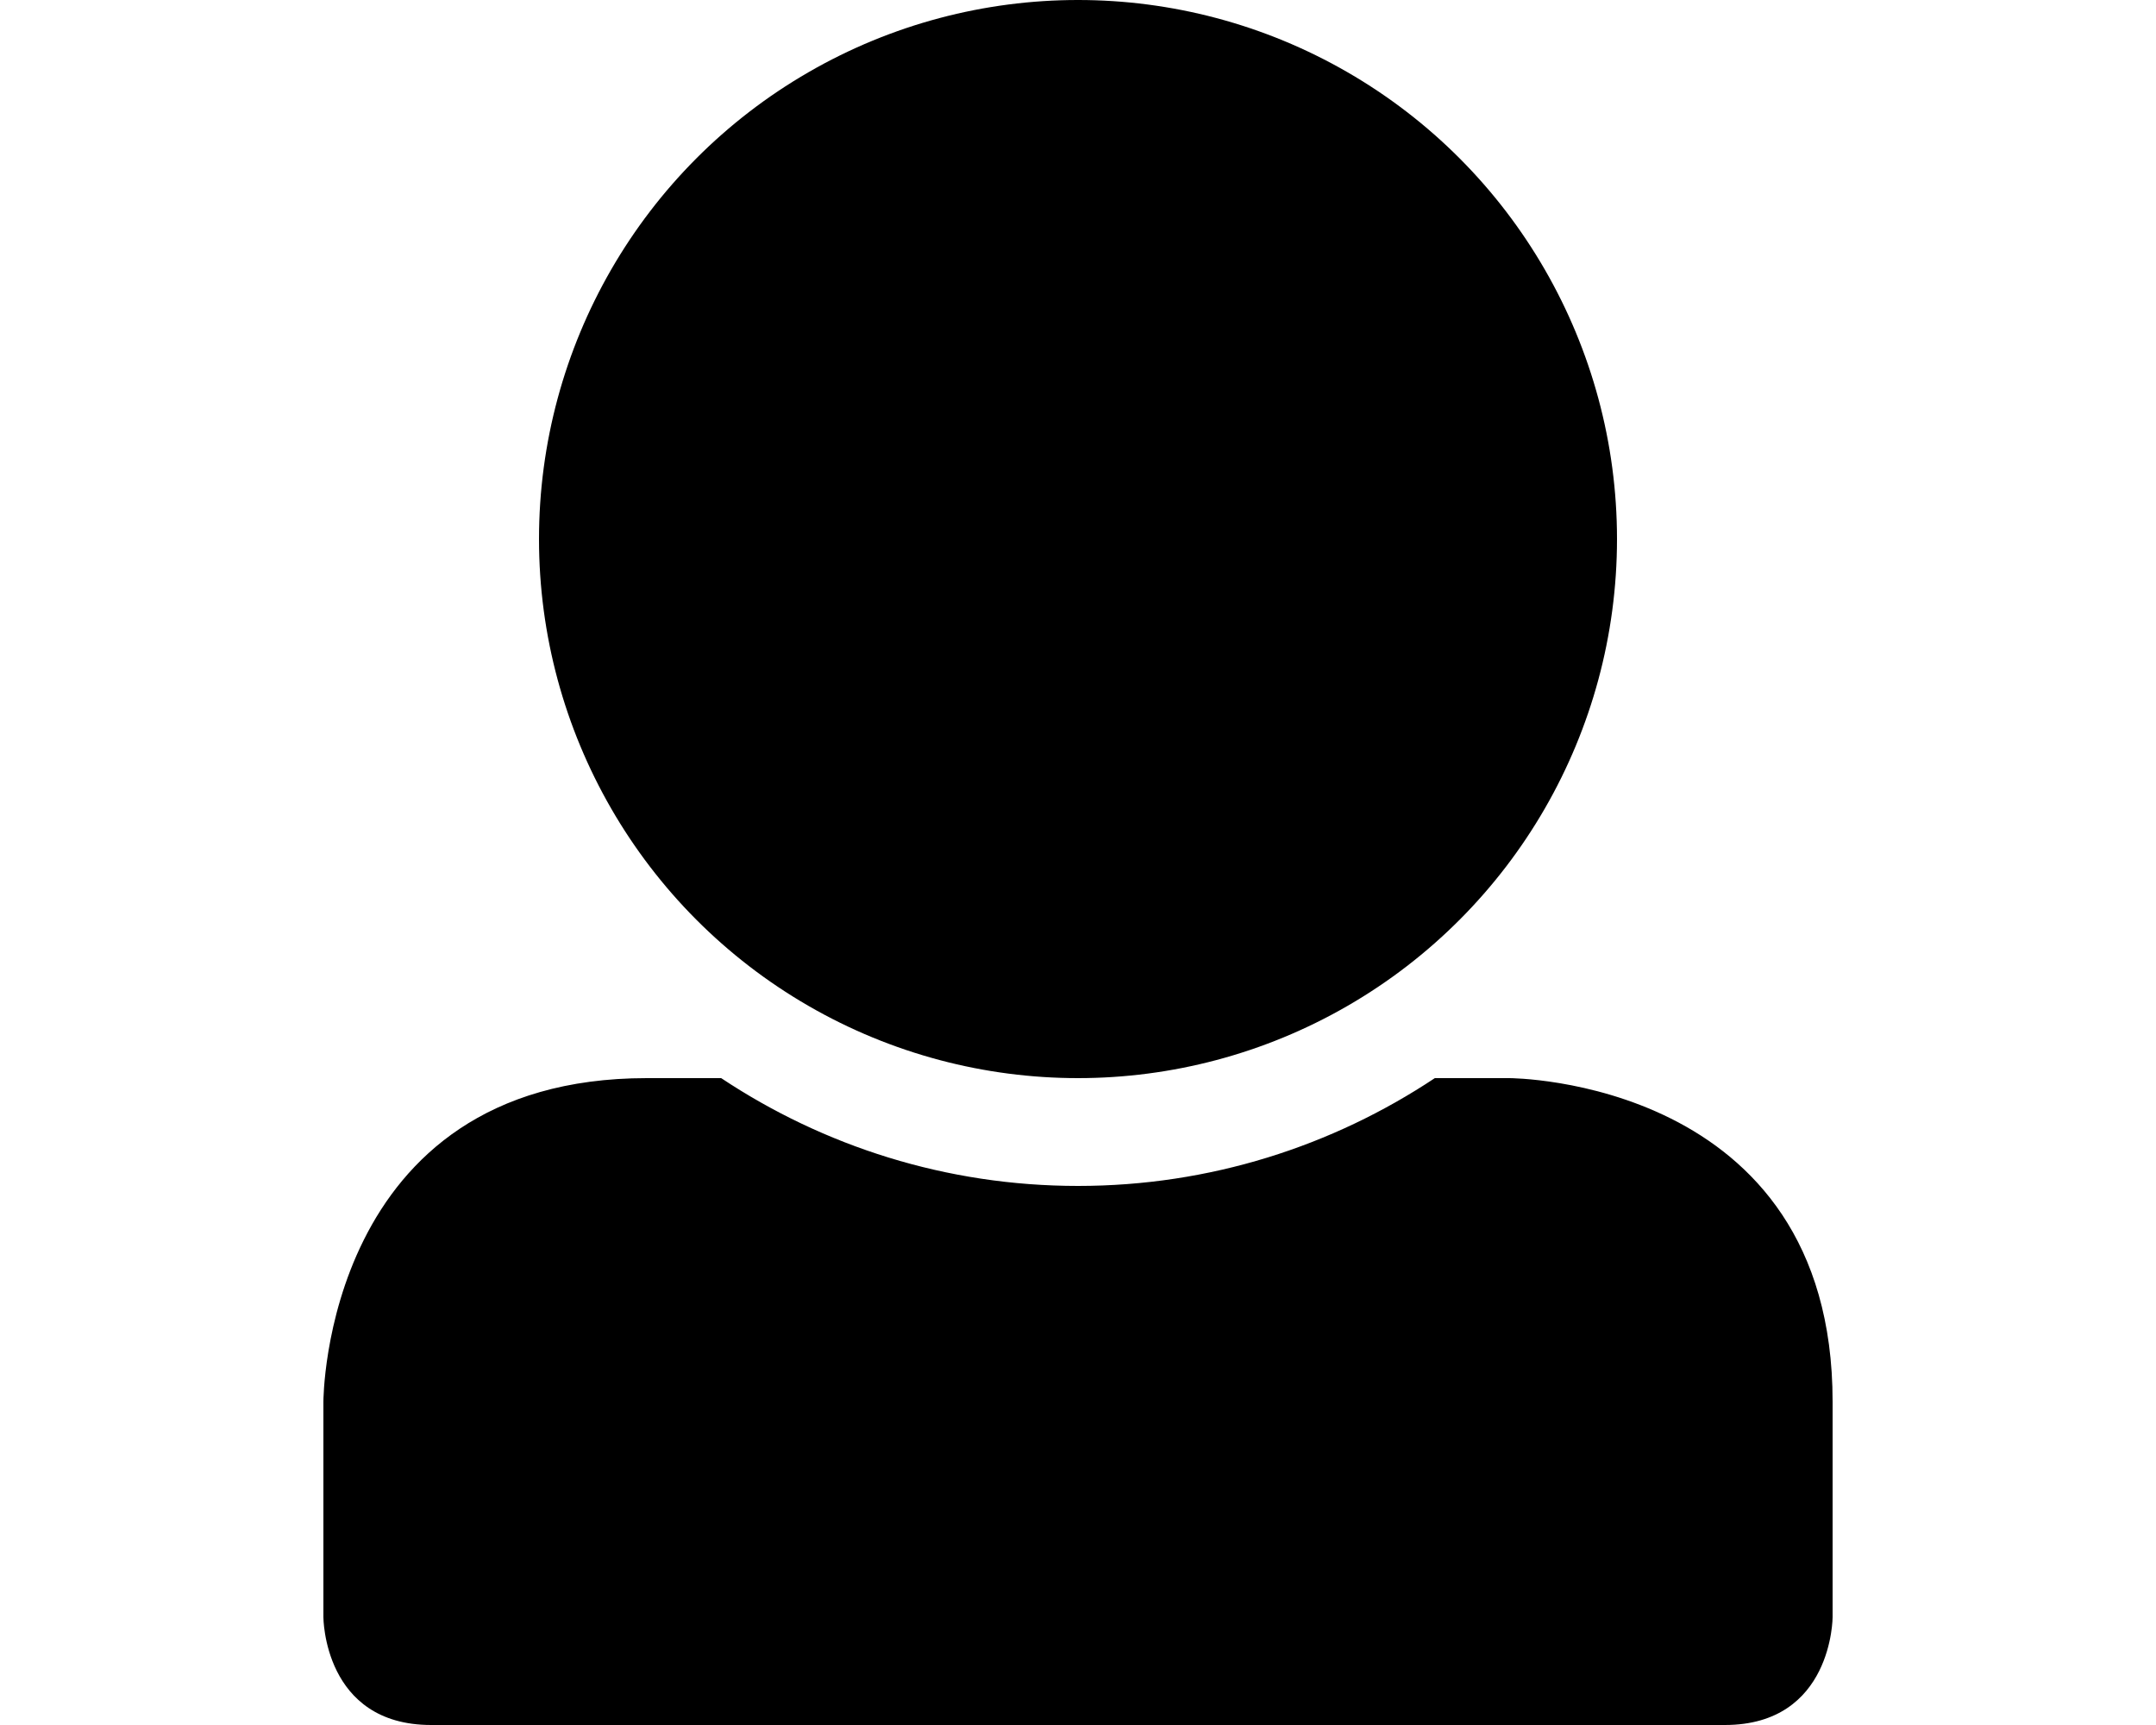 <?xml version="1.0" encoding="utf-8"?>
<!-- Generator: Adobe Illustrator 24.0.1, SVG Export Plug-In . SVG Version: 6.00 Build 0)  -->
<svg version="1.2" baseProfile="tiny" id="icon" xmlns="http://www.w3.org/2000/svg" xmlns:xlink="http://www.w3.org/1999/xlink"
	 x="0px" y="0px" viewBox="0 0 20 16" xml:space="preserve">
<g>
	<path d="M14,10c0,0-0.263,0-0.69,0c-0.95,0.631-2.087,1-3.31,1s-2.36-0.369-3.31-1C6.452,10,6.22,10,6,10c-3,0-3,3-3,3v2
		c0,0,0,1,1,1h0.279h11.442H16c1,0,1-1,1-1c0-0.442,0-1.079,0-2C17,10,14,10,14,10z"/>
	<circle cx="10" cy="5" r="5"/>
</g>
</svg>
